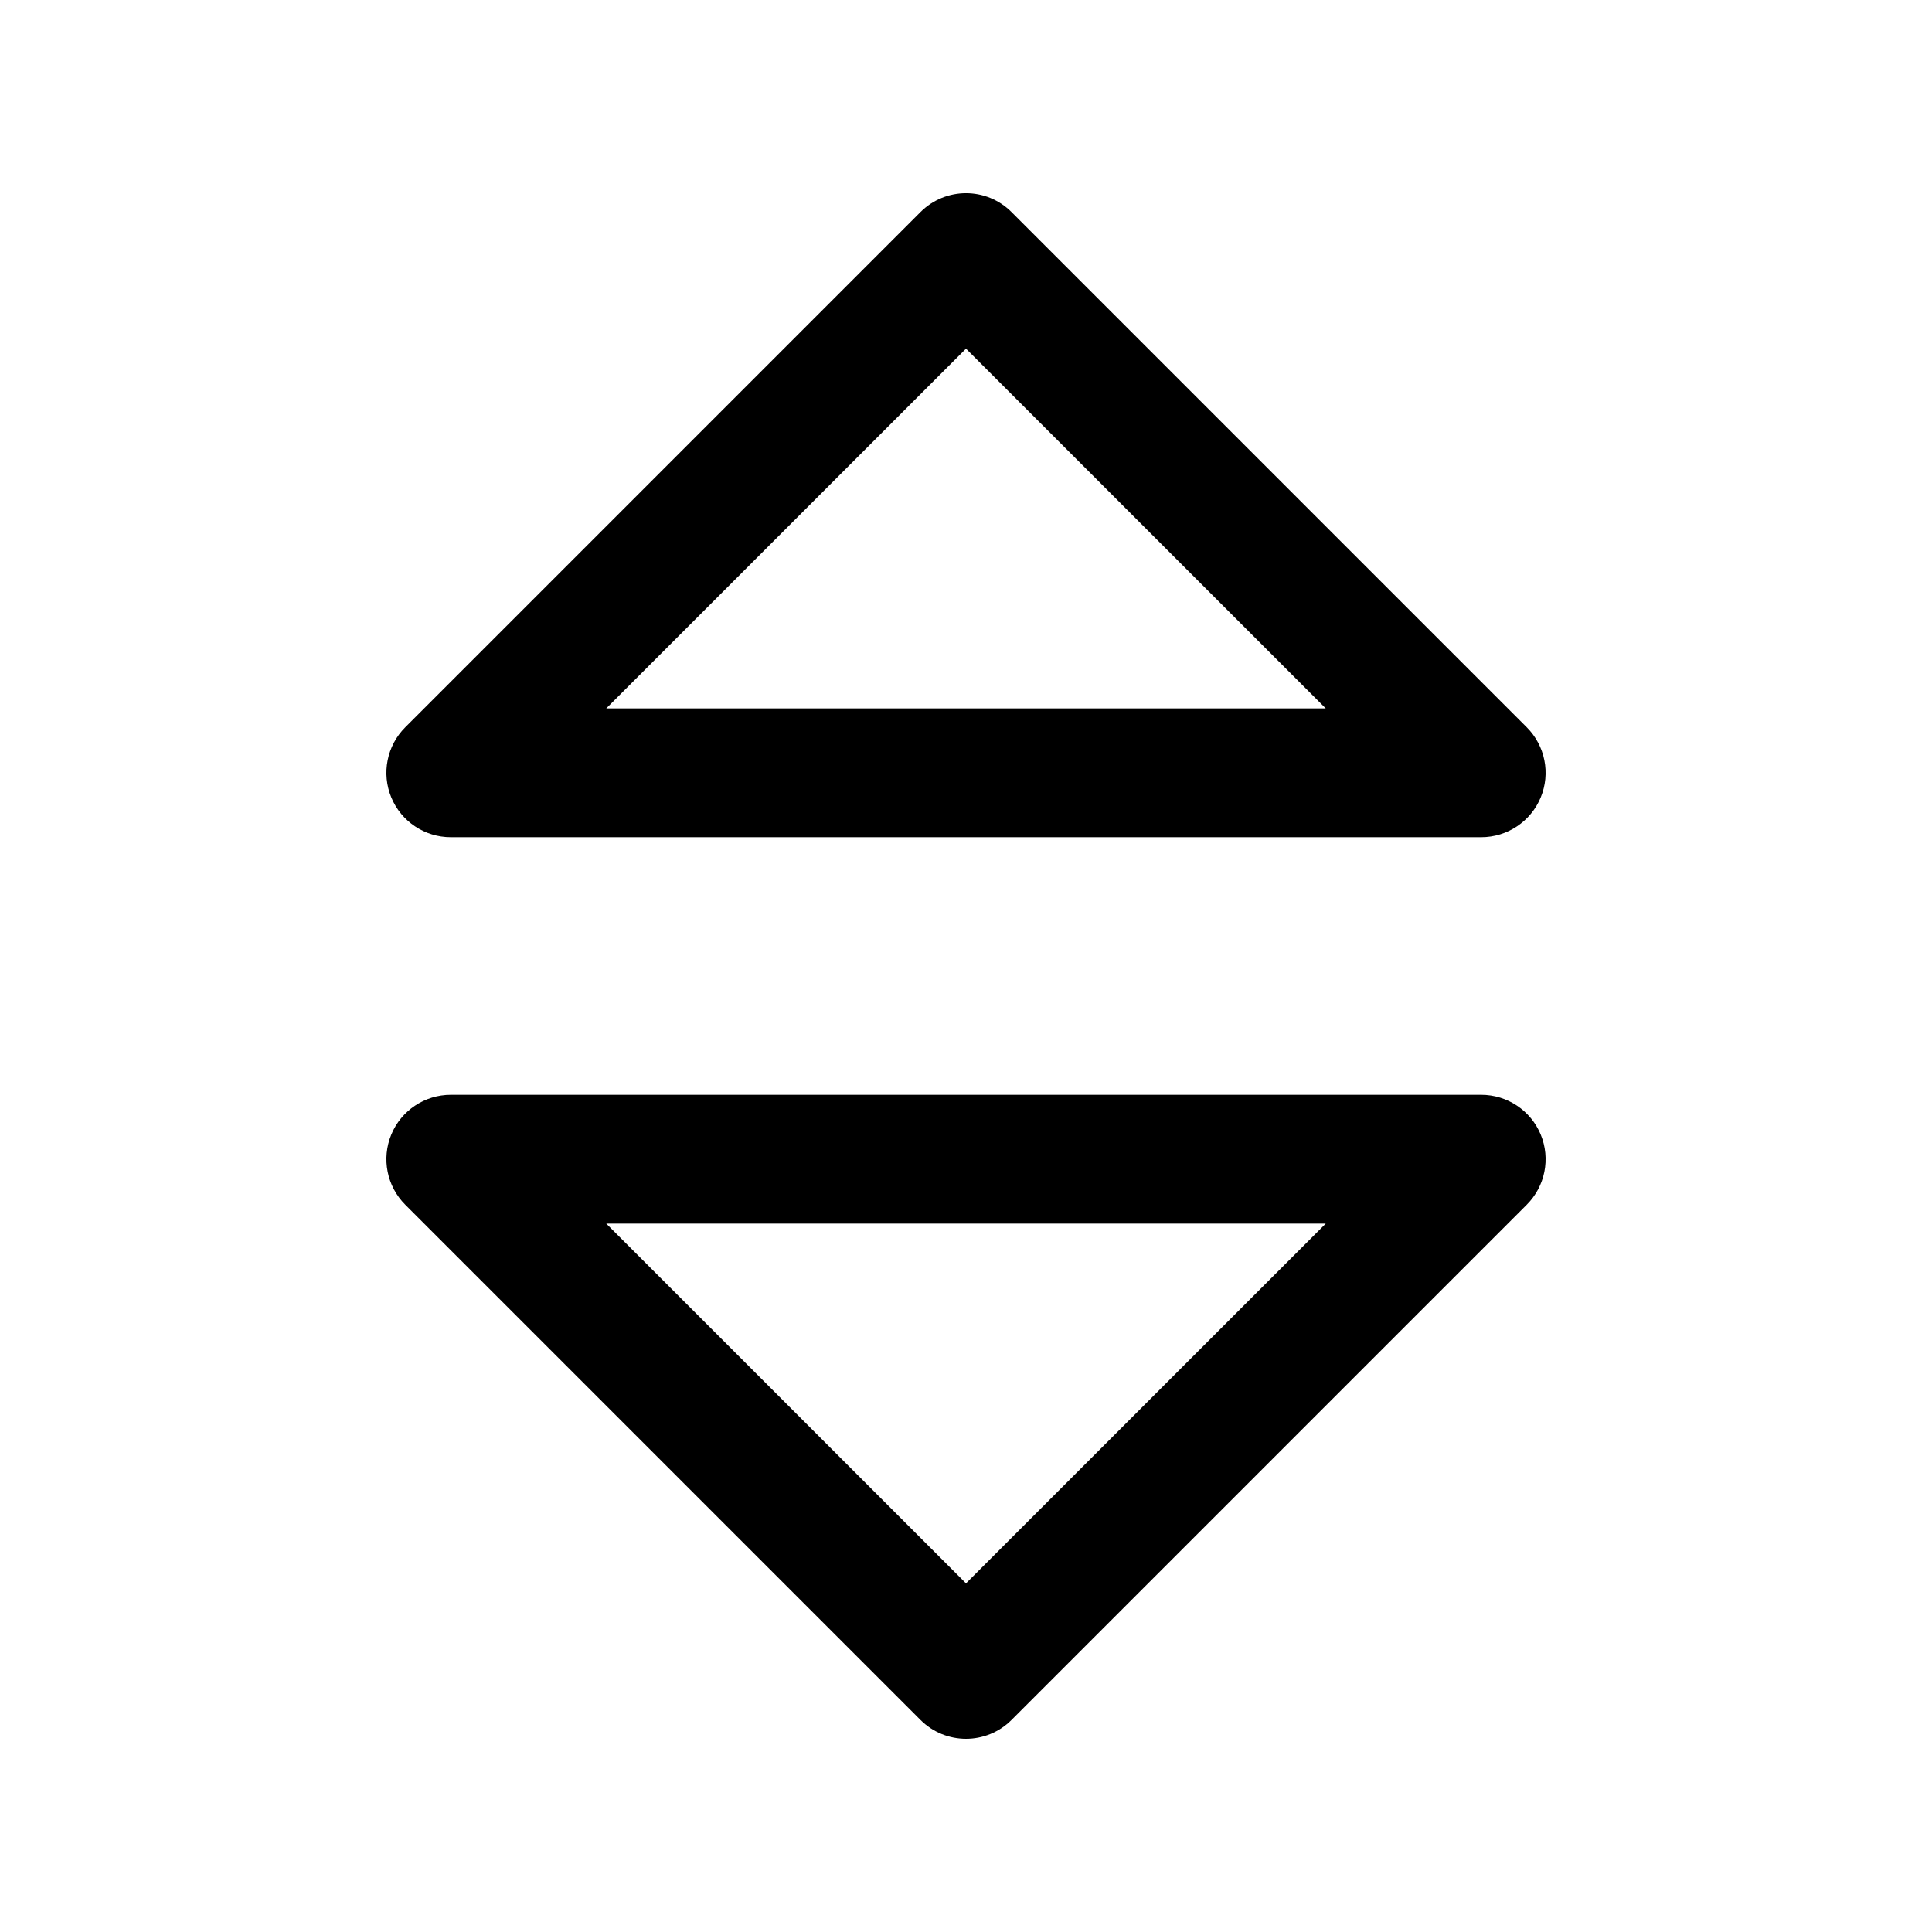 <?xml version="1.0" encoding="utf-8"?>
<!-- Generator: Adobe Illustrator 16.2.0, SVG Export Plug-In . SVG Version: 6.00 Build 0)  -->
<!DOCTYPE svg PUBLIC "-//W3C//DTD SVG 1.1//EN" "http://www.w3.org/Graphics/SVG/1.1/DTD/svg11.dtd">
<svg version="1.1" id="Layer_1" xmlns="http://www.w3.org/2000/svg" xmlns:xlink="http://www.w3.org/1999/xlink" x="0px" y="0px"
	 width="30px" height="30px" viewBox="0 0 30 30" enable-background="new 0 0 30 30" xml:space="preserve">
<g>
	<path d="M23,13H7c-0.404,0-0.769-0.243-0.924-0.617s-0.069-0.804,0.217-1.09l8-8c0.391-0.391,1.023-0.391,1.414,0l8,8
		c0.286,0.286,0.372,0.716,0.217,1.09S23.404,13,23,13z M9.414,11h11.172L15,5.414L9.414,11z"/>
	<path d="M15,27c-0.256,0-0.512-0.098-0.707-0.293l-8-8c-0.286-0.286-0.372-0.716-0.217-1.09S6.596,17,7,17h16
		c0.404,0,0.769,0.243,0.924,0.617s0.069,0.804-0.217,1.09l-8,8C15.512,26.902,15.256,27,15,27z M9.414,19L15,24.586L20.586,19
		H9.414z"/>
</g>
</svg>
